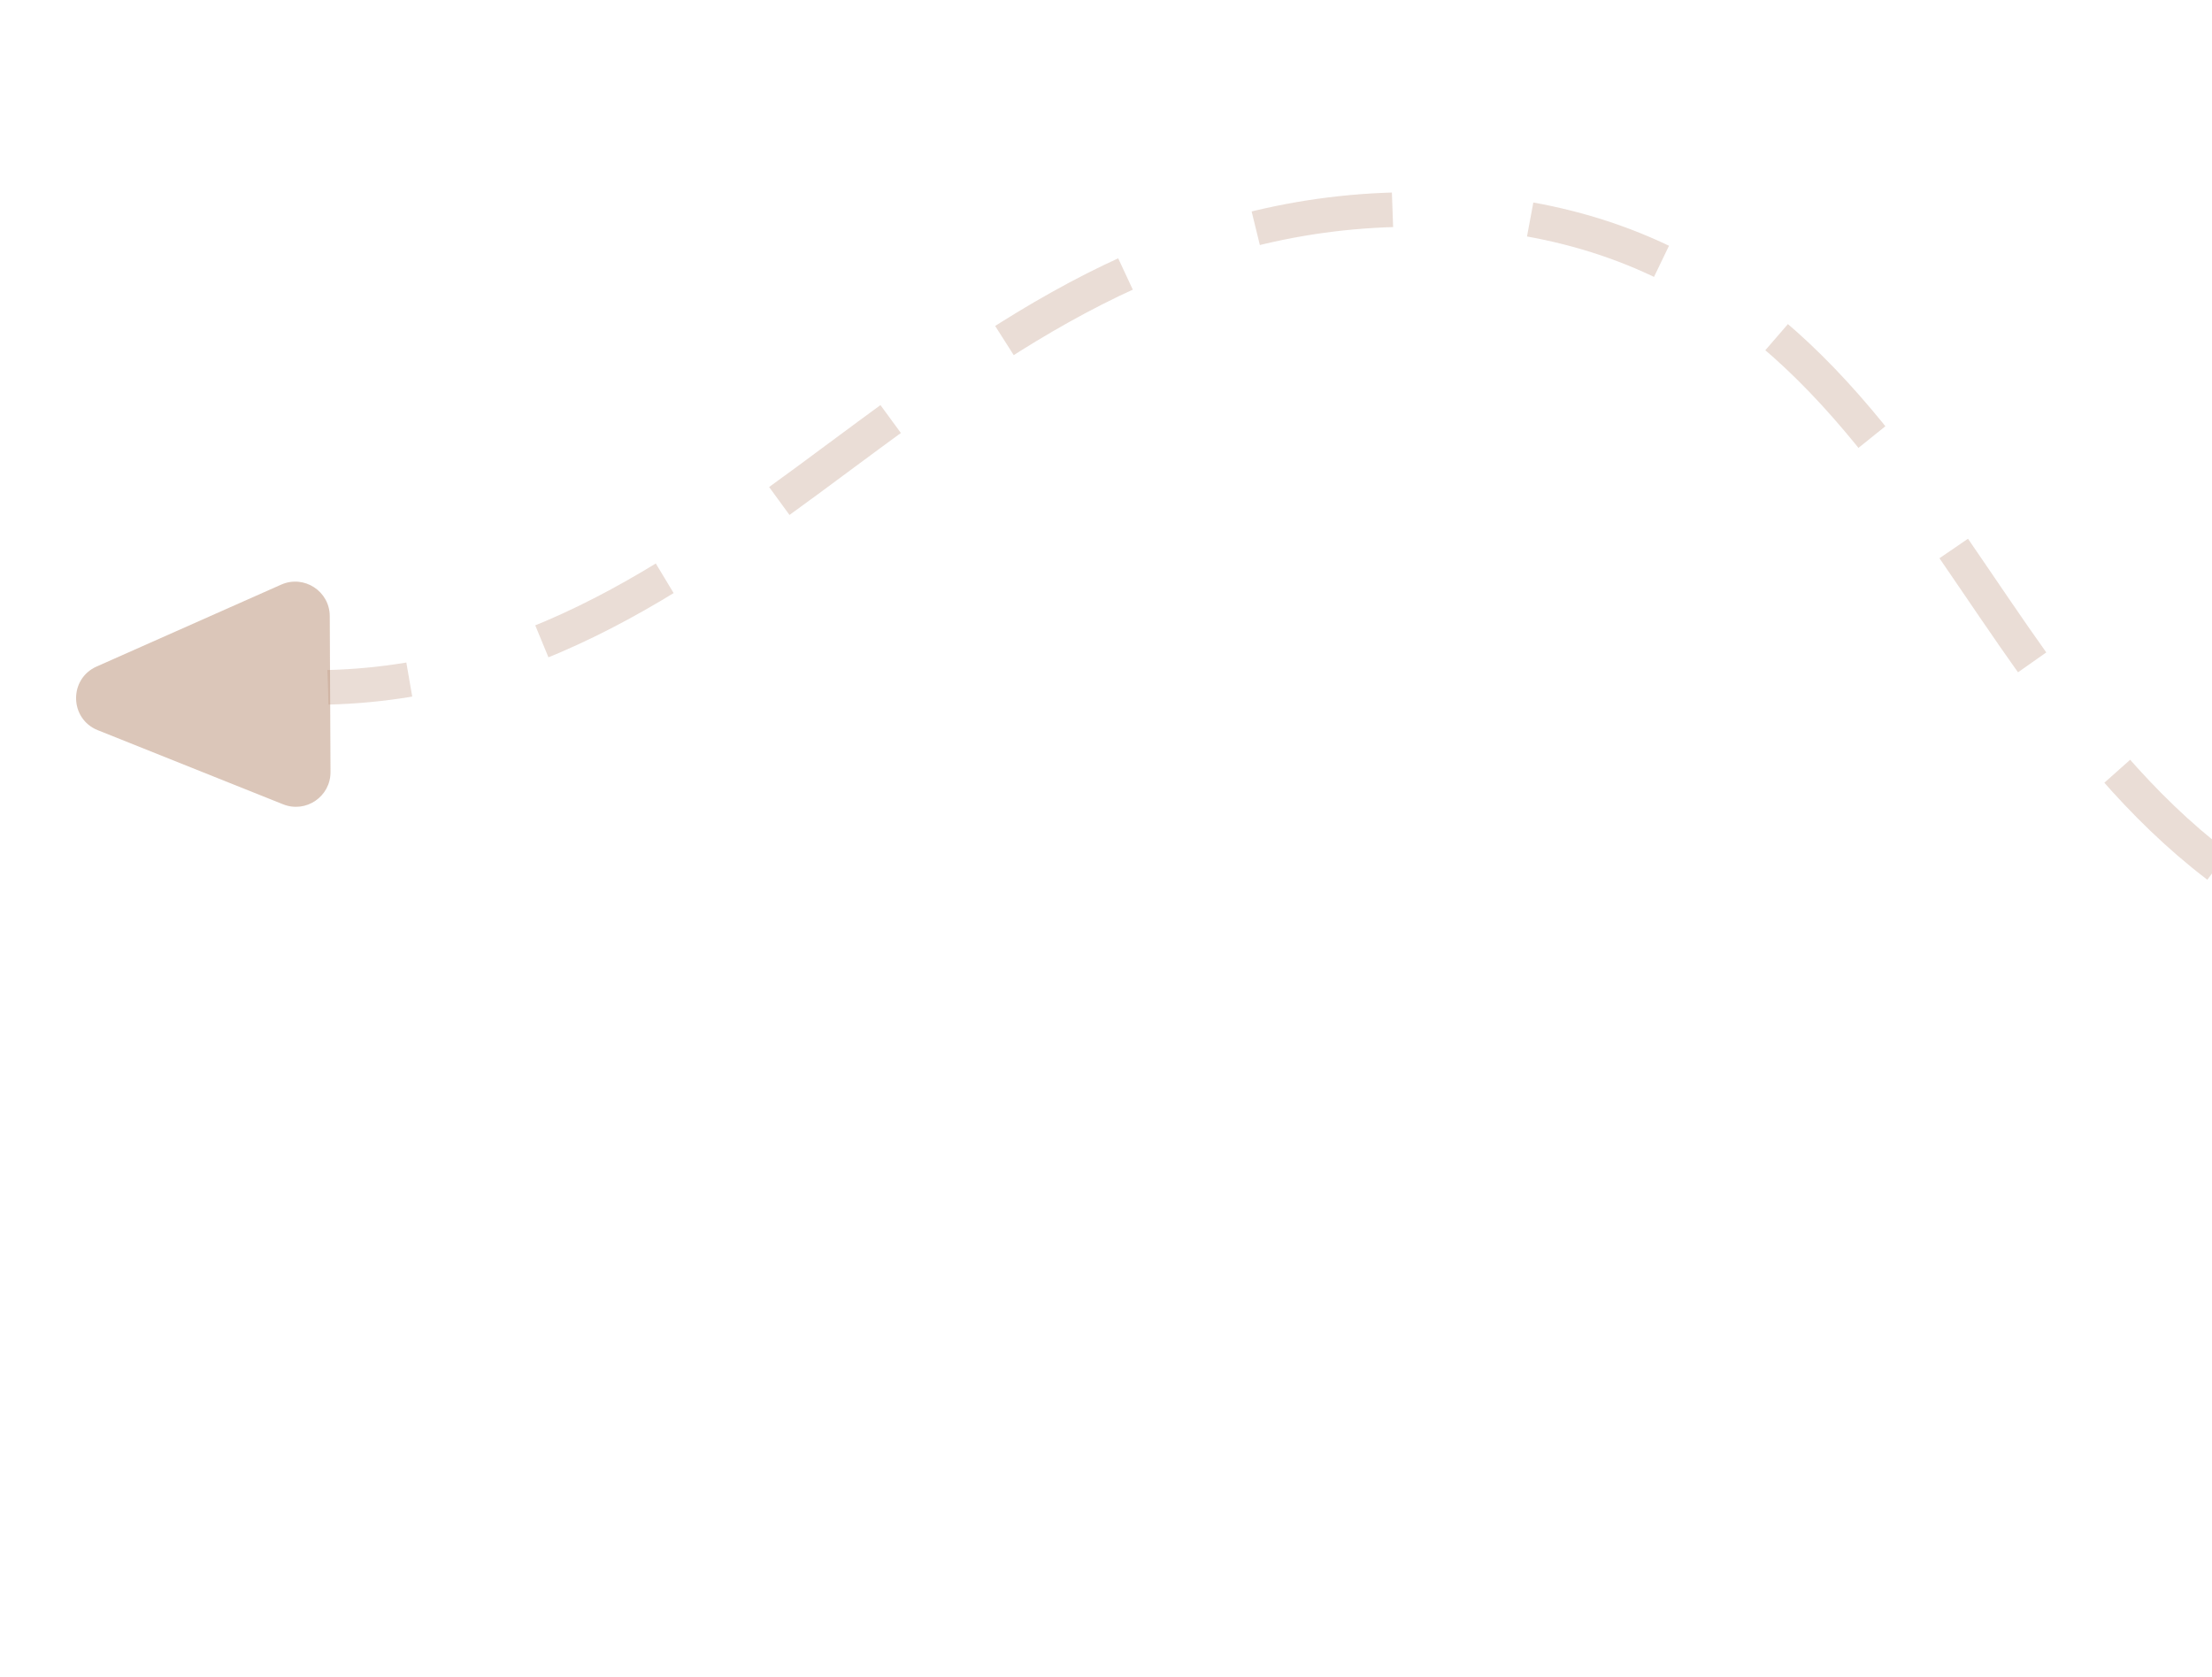 <svg width="128" height="97" viewBox="0 0 128 97" fill="none" xmlns="http://www.w3.org/2000/svg">
<path opacity="0.3" d="M294.843 80.5C283.095 71.518 252.927 52.731 226.234 49.444C192.868 45.335 157.052 63.706 134.864 53.961C112.676 44.215 112.608 13.695 83.987 12.178C55.365 10.662 44.418 39.119 18.98 39.765" stroke="#B98E75" stroke-width="2" stroke-dasharray="8 8"/>
<path opacity="0.5" d="M19.082 35.642L19.125 44.667C19.132 46.086 17.7 47.061 16.383 46.534L5.66 42.247C4.017 41.59 3.974 39.279 5.592 38.562L16.271 33.824C17.589 33.239 19.075 34.2 19.082 35.642Z" fill="#B98E75"/>
</svg>
